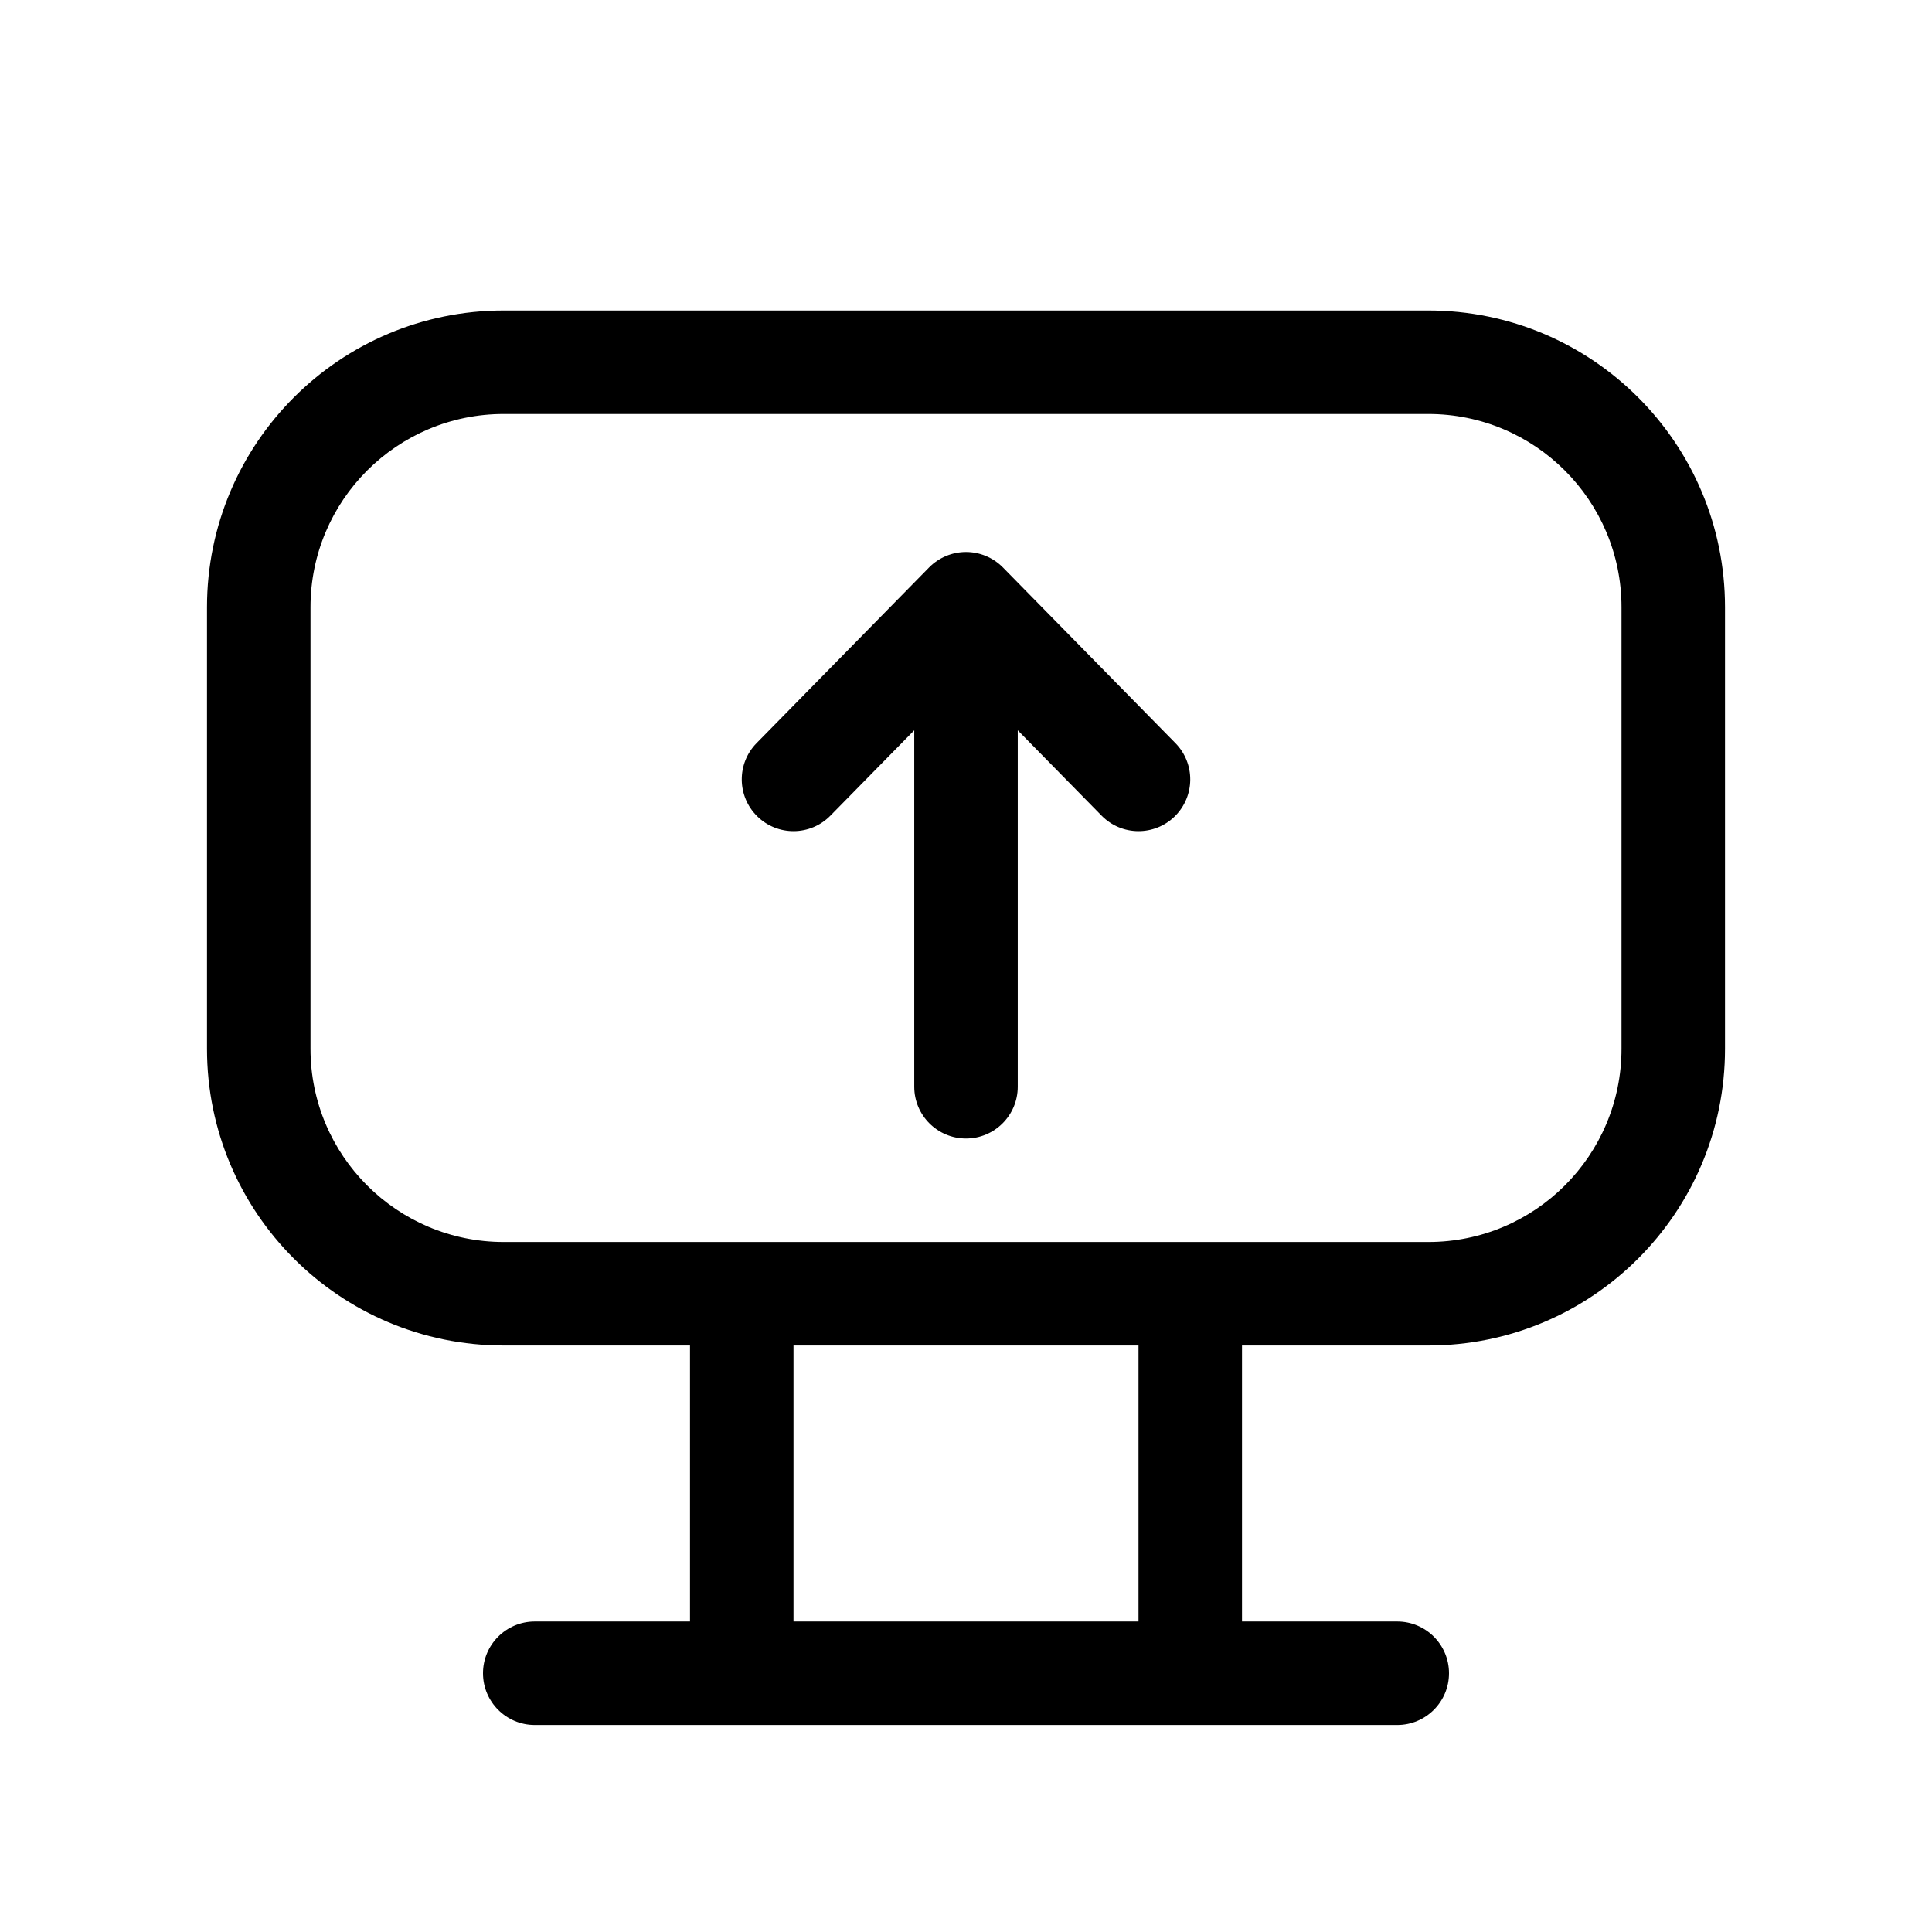 <svg width="28" height="28" viewBox="0 0 28 28" fill="none" xmlns="http://www.w3.org/2000/svg">
<path d="M14.535 8.224C14.394 8.081 14.201 8 14 8C13.799 8 13.606 8.081 13.465 8.224L10.965 10.77C10.675 11.065 10.679 11.54 10.975 11.831C11.27 12.121 11.745 12.117 12.035 11.821L13.25 10.584V15.75C13.25 16.164 13.586 16.5 14 16.5C14.414 16.5 14.75 16.164 14.75 15.75V10.584L15.965 11.821C16.255 12.117 16.73 12.121 17.026 11.831C17.321 11.54 17.325 11.065 17.035 10.77L14.535 8.224Z" fill="currentColor"/>
<path fill-rule="evenodd" clip-rule="evenodd" d="M7.3 4.5C4.925 4.5 3 6.425 3 8.8V15.2C3 17.575 4.925 19.5 7.3 19.5H10V23.5H7.75C7.336 23.5 7 23.836 7 24.25C7 24.664 7.336 25 7.75 25H20.25C20.664 25 21 24.664 21 24.25C21 23.836 20.664 23.5 20.25 23.5H18V19.5H20.7C23.075 19.5 25 17.575 25 15.2V8.8C25 6.425 23.075 4.5 20.7 4.5H7.3ZM20.7 6H7.3C5.754 6 4.5 7.254 4.5 8.8V15.2C4.5 16.746 5.754 18 7.3 18H20.7C22.246 18 23.5 16.746 23.5 15.2V8.8C23.5 7.254 22.246 6 20.7 6ZM16.5 19.5V23.5H11.5V19.5H16.5Z" fill="currentColor"/>
</svg>
